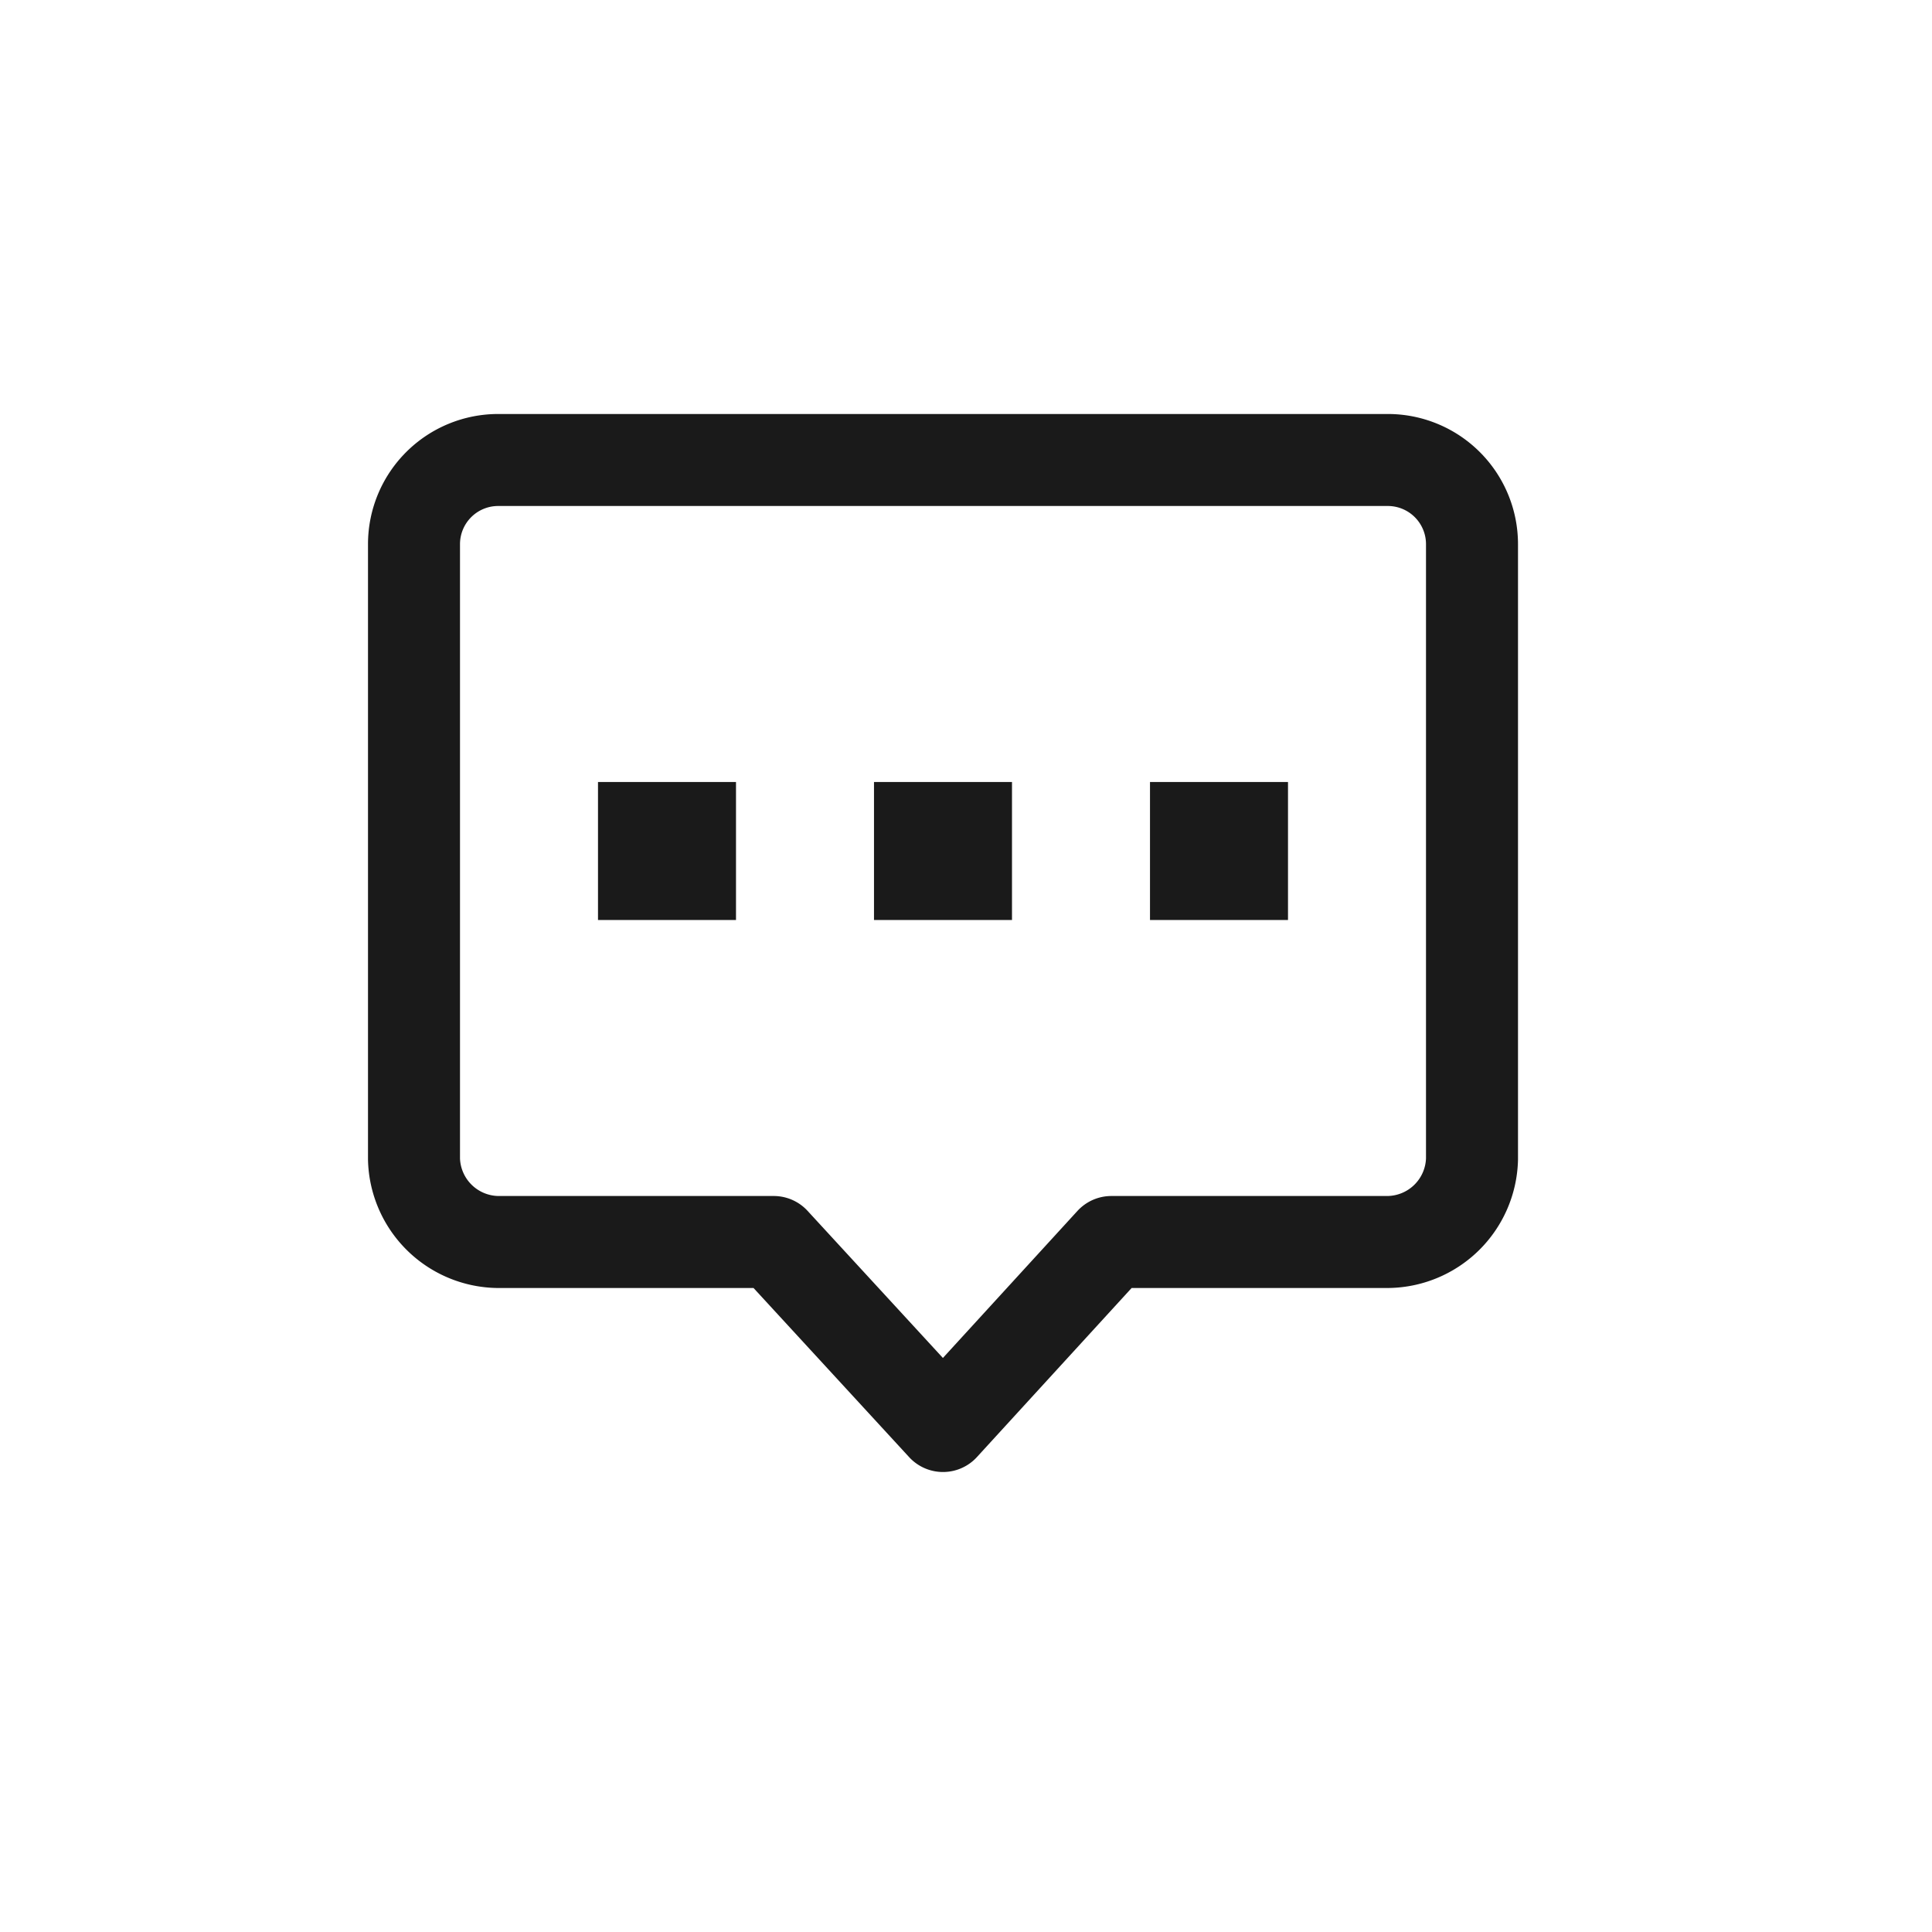 <svg id="图层_1" data-name="图层 1" xmlns="http://www.w3.org/2000/svg" viewBox="0 0 42 42"><title>icon_msgSubmit</title><path d="M32,11.83V25.2A1.85,1.85,0,0,1,30.16,27h-6L20.5,31l-3.68-4h-6A1.85,1.85,0,0,1,9,25.2V11.83A1.83,1.83,0,0,1,10.84,10H30.16A1.83,1.83,0,0,1,32,11.83Z" fill="none" stroke="#1a1a1a" stroke-linecap="round" stroke-linejoin="round" stroke-width="2"/><path d="M13,18.5h3m3,0h3m3,0h3" fill="none" stroke="#1a1a1a" stroke-miterlimit="10" stroke-width="3"/></svg>